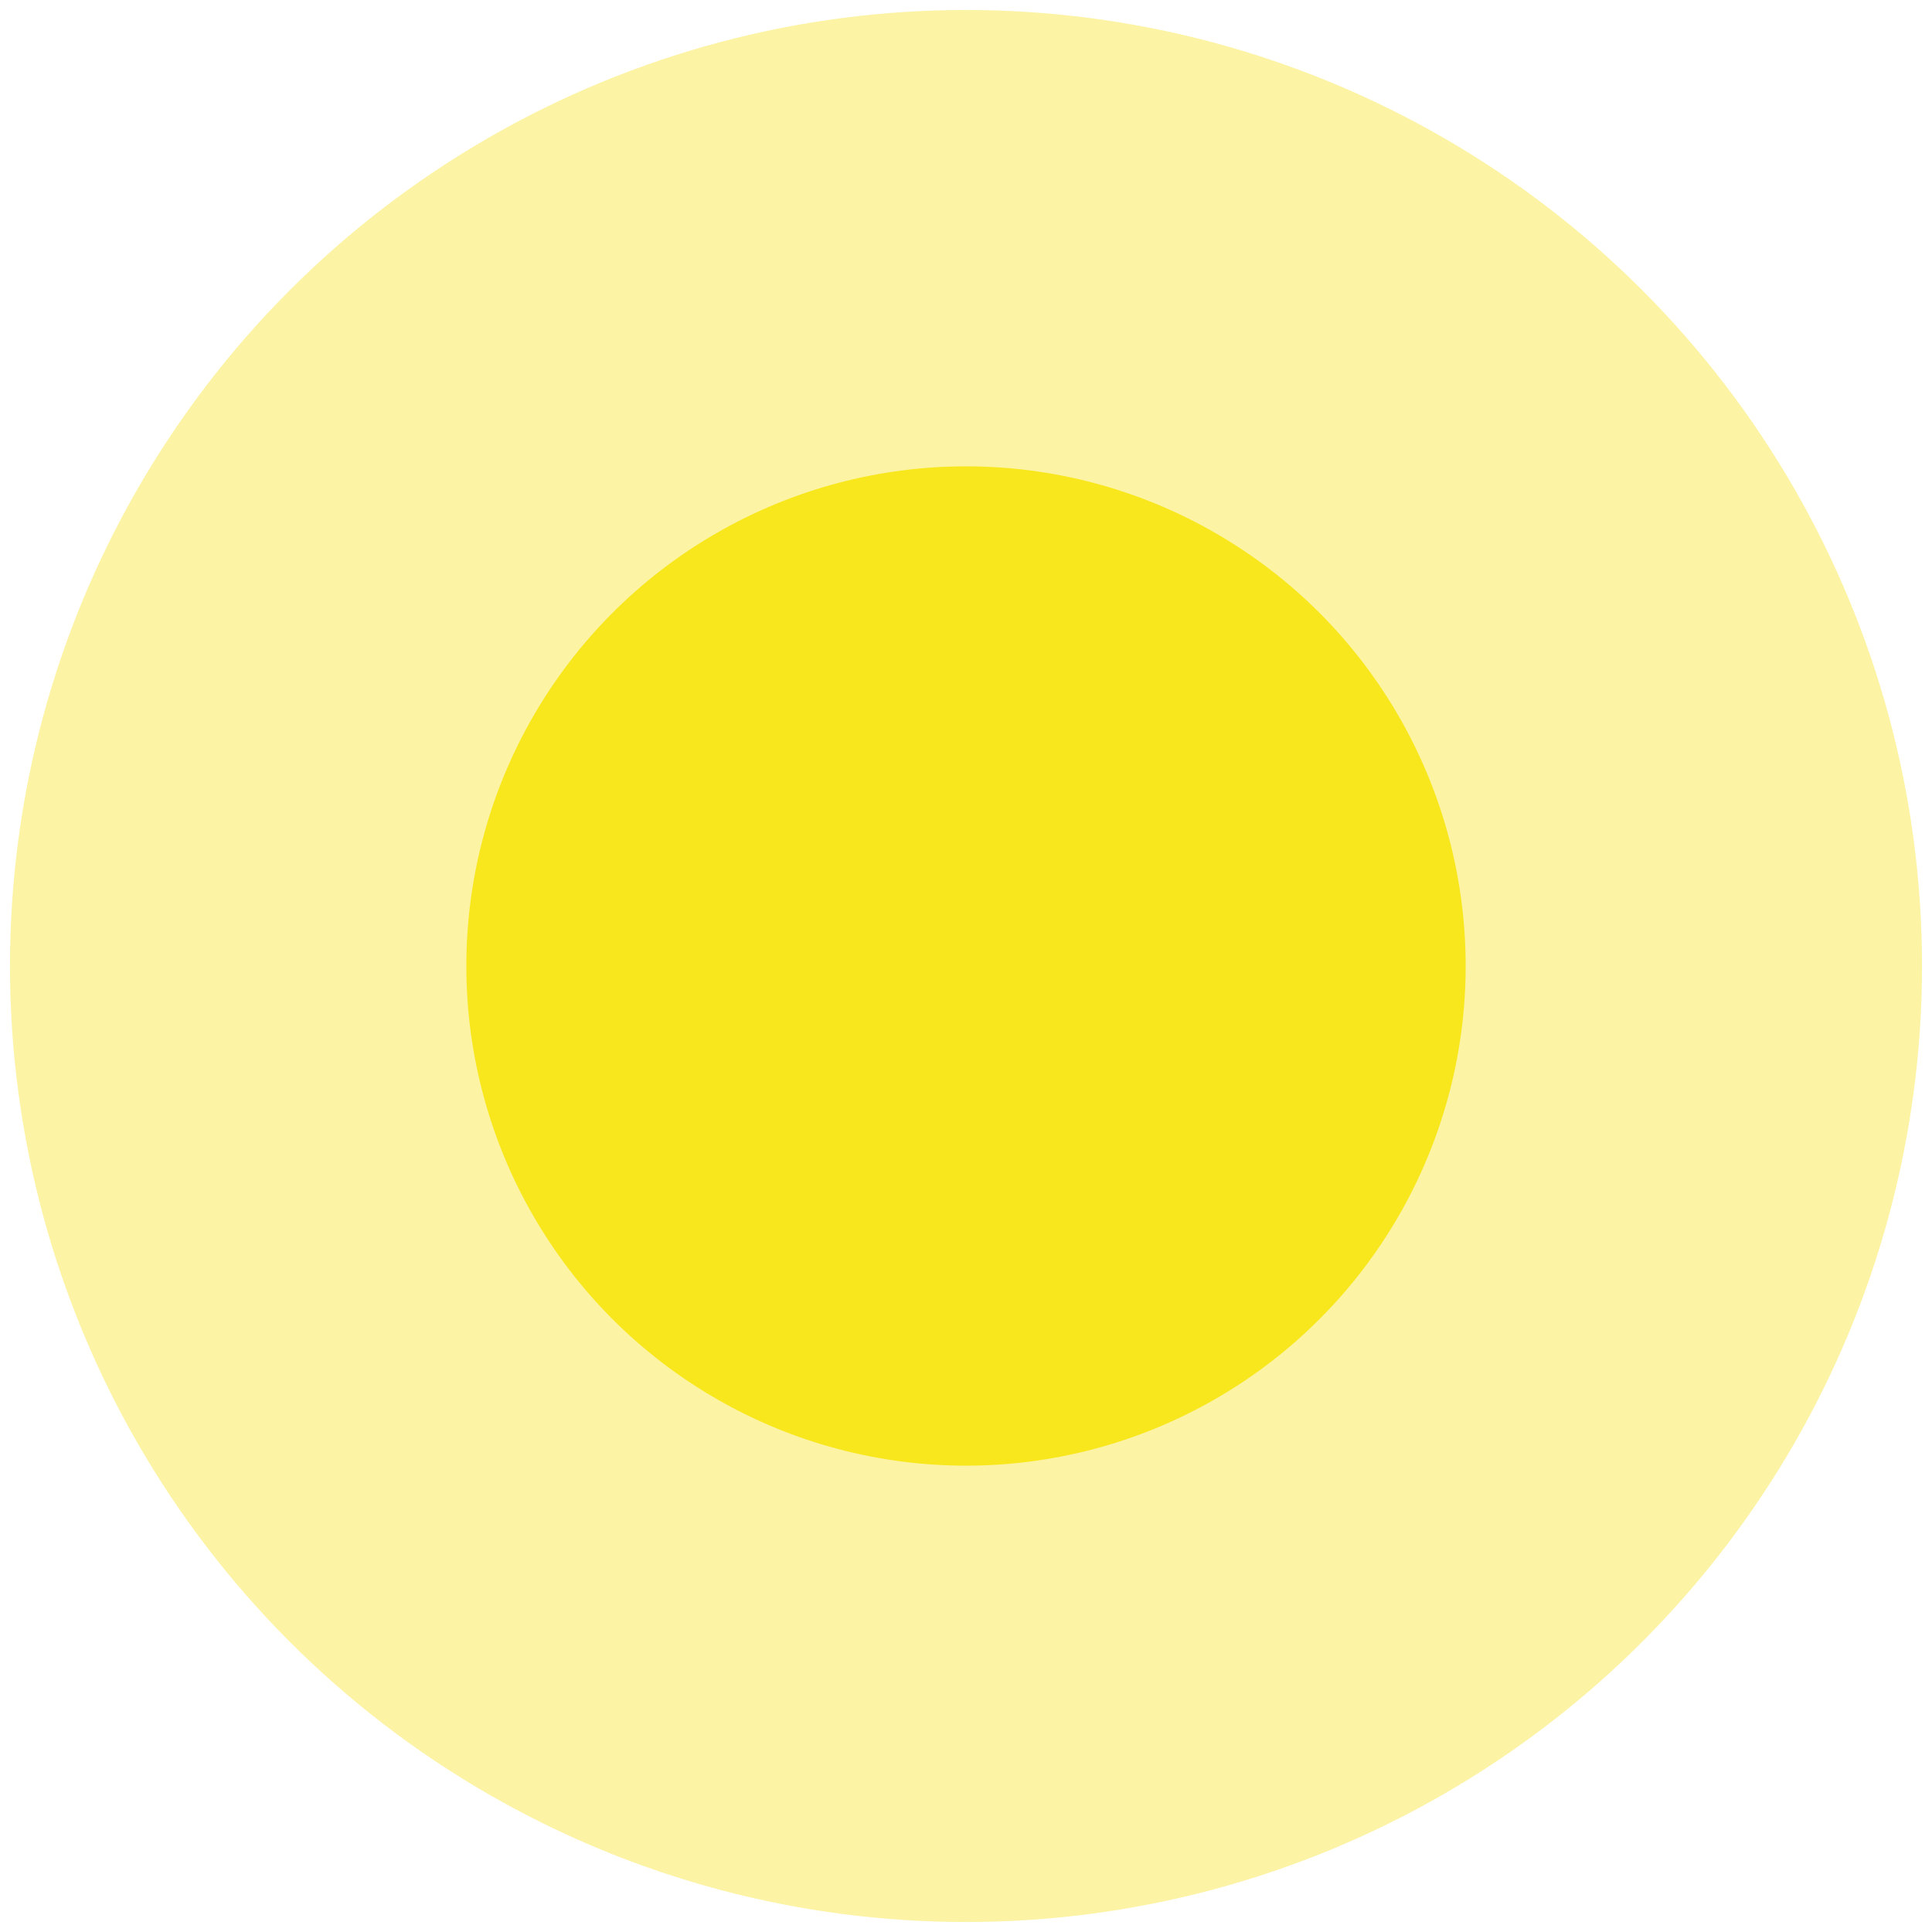 <?xml version="1.0" encoding="utf-8"?>
<!-- Generator: Adobe Illustrator 22.1.0, SVG Export Plug-In . SVG Version: 6.00 Build 0)  -->
<svg version="1.1" id="图层_1" xmlns="http://www.w3.org/2000/svg" xmlns:xlink="http://www.w3.org/1999/xlink" x="0px" y="0px"
	 viewBox="0 0 58 58" style="enable-background:new 0 0 58 58;" xml:space="preserve">
<style type="text/css">
	.st0{filter:url(#filter-2);}
	.st1{fill:#FCF3A4;}
	.st2{fill:#F8E71C;}
</style>
<filter  filterUnits="objectBoundingBox" height="240.0%" id="filter-2" width="240.0%" x="-70.0%" y="-70.0%">
	<feMorphology  in="SourceAlpha" operator="dilate" radius="7" result="shadowSpreadOuter1"></feMorphology>
	<feOffset  dx="0" dy="0" in="shadowSpreadOuter1" result="shadowOffsetOuter1"></feOffset>
	
		<feColorMatrix  in="shadowOffsetOuter1" type="matrix" values="0 0 0 0 0.973   0 0 0 0 0.906   0 0 0 0 0.11  0 0 0 0.5 0">
		</feColorMatrix>
</filter>
<title>Roadmap5</title>
<desc>Created with Sketch.</desc>
<g id="Page-1">
	<g id="Artboard-2-Copy-2" transform="translate(-931, -10300)">
		<g id="Roadmap5">
			<g class="st0">
				<circle id="path-1_2_" cx="960" cy="10329" r="15"/>
			</g>
		</g>
	</g>
</g>
<circle class="st1" cx="29" cy="29" r="28.7"/>
<g>
	<circle id="path-1_1_" class="st2" cx="29" cy="29" r="15"/>
</g>
</svg>
